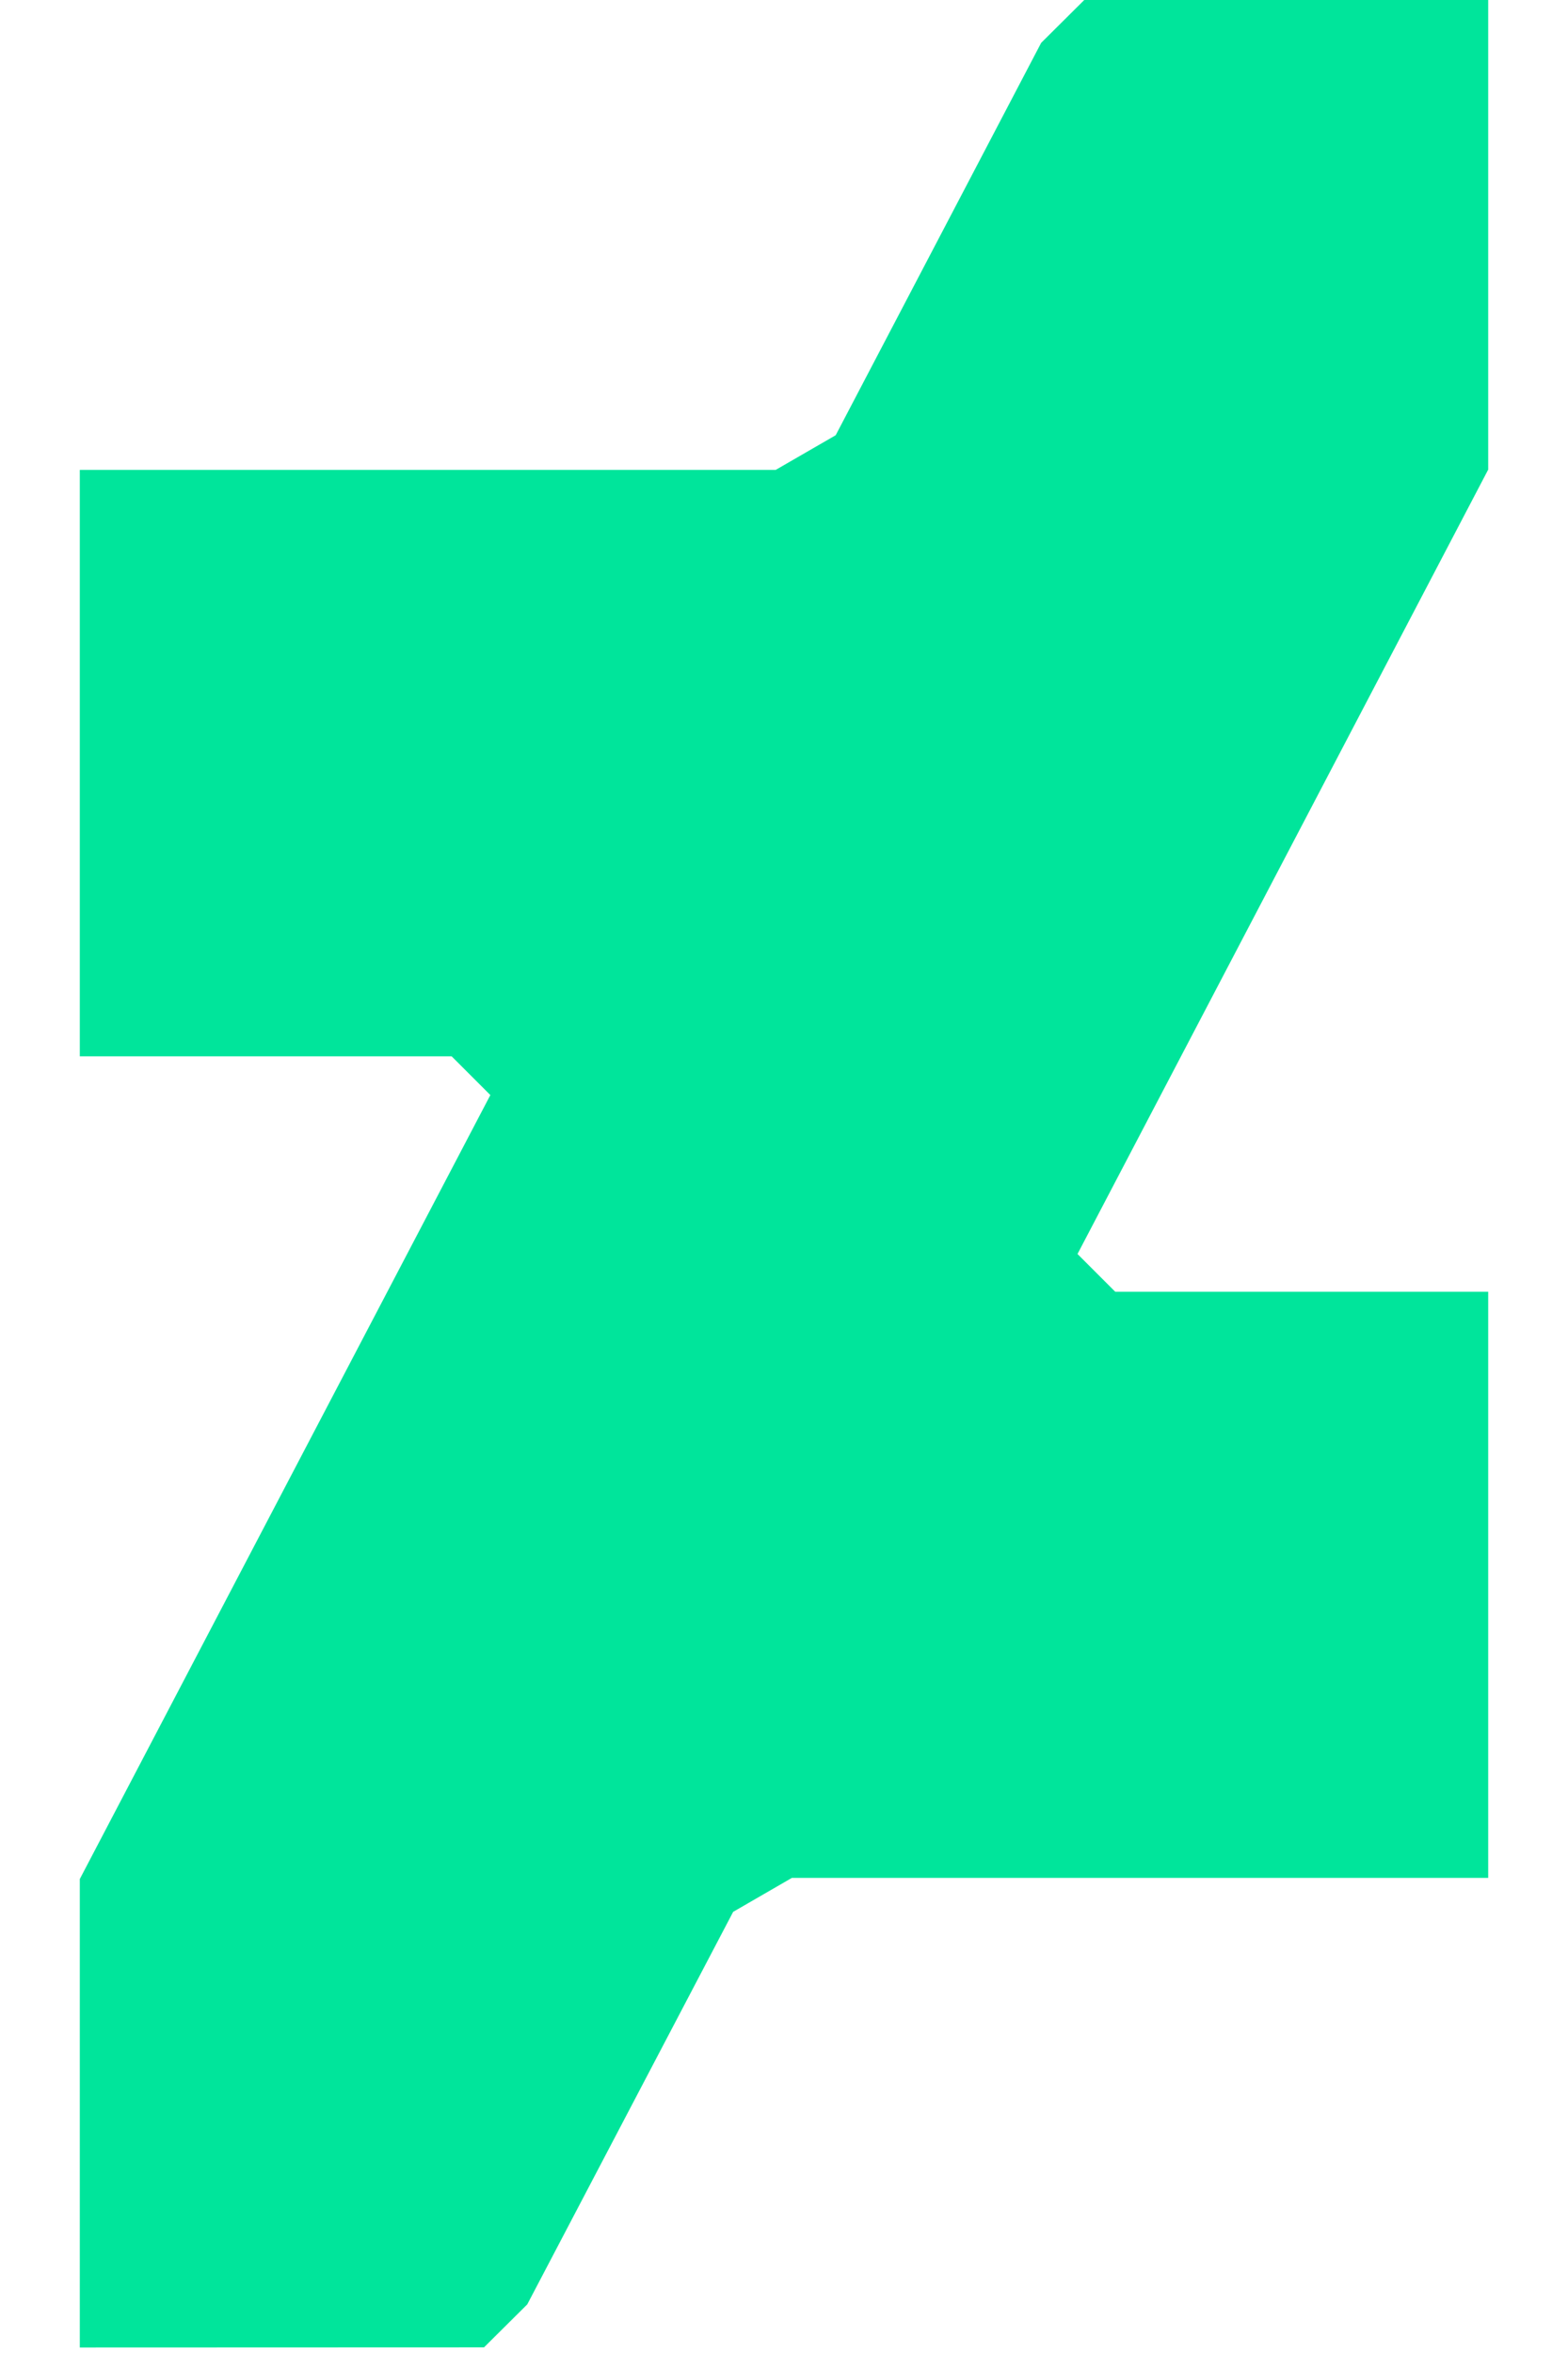 <svg xmlns="http://www.w3.org/2000/svg" xmlns:xlink="http://www.w3.org/1999/xlink" version="1.1" width="20" height="30" viewBox="0 0 100 167" preserveAspectRatio="xMidYMid meet">
  <path style="fill:#00e59b" d=" M100 0 L99.96 0 L99.95 0 L71.32 0 L68.26 3.04 L53.67 30.89 L49.41 33.35 L0 33.35 L0 74.97 L26.40 74.97 L29.15 77.72 L0 133.36 L0 166.5 L0 166.61 L0 166.61 L28.70 166.6 L31.77 163.55 L46.39 135.69 L50.56 133.28 L100 133.28 L100 91.68 L73.52 91.68 L70.84 89 L100 33.33 ">
  </path>
</svg>

